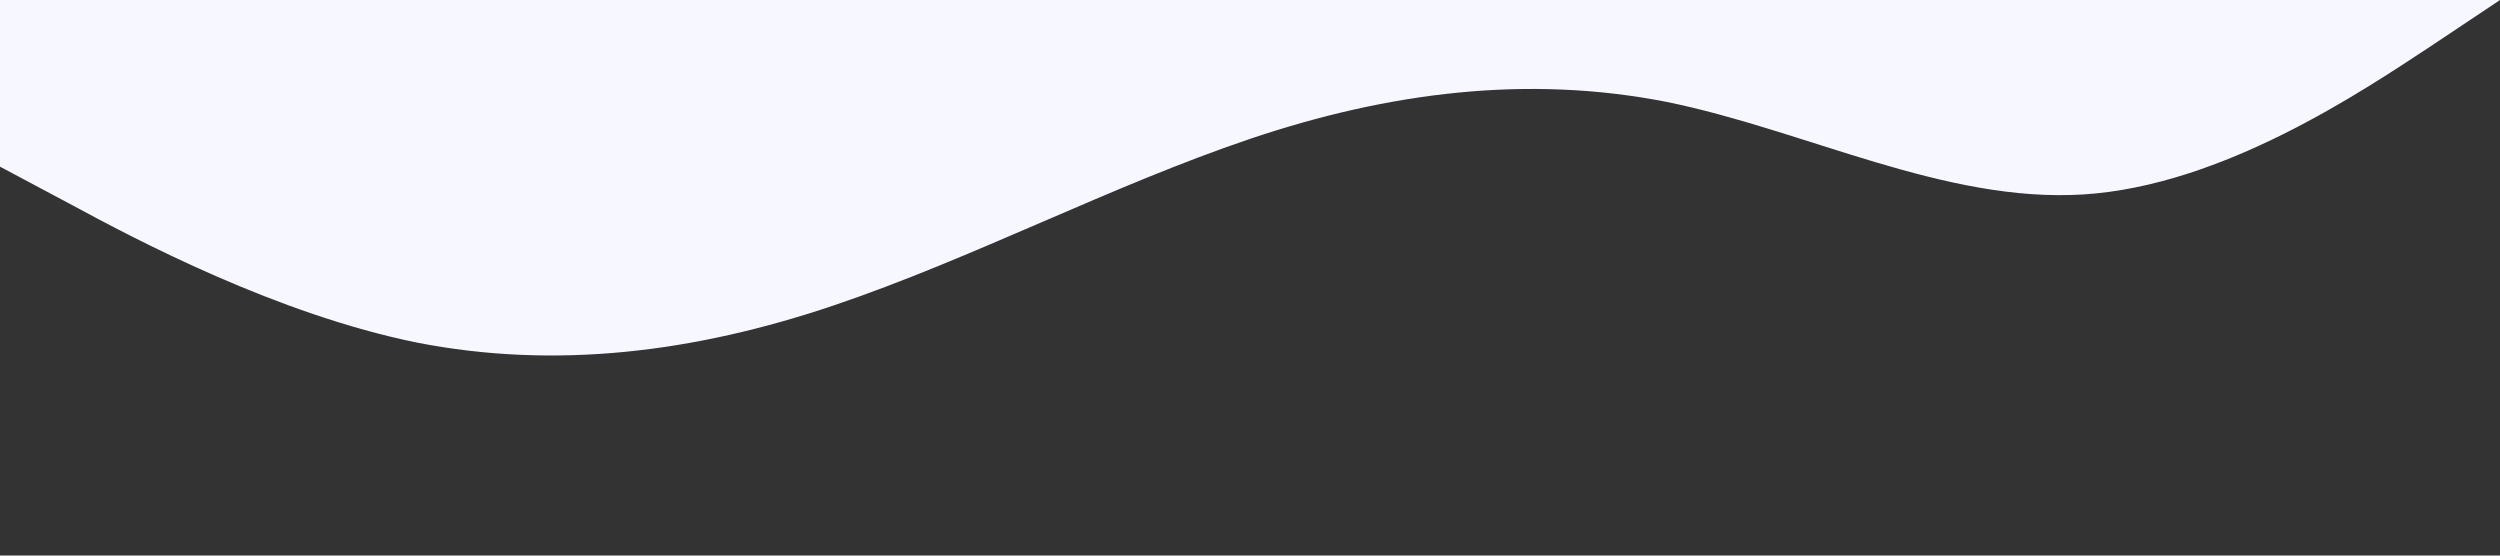 <?xml version="1.0" standalone="no"?><svg xmlns="http://www.w3.org/2000/svg" viewBox="0 0 1440 320"><rect x="0" y="0" width="1440" height="320" fill="#333333" stroke="none"/><path fill="#f7f7ff" fill-opacity="1" d="M0,96L40,117.3C80,139,160,181,240,197.3C320,213,400,203,480,176C560,149,640,107,720,80C800,53,880,43,960,58.7C1040,75,1120,117,1200,112C1280,107,1360,53,1400,26.7L1440,0L1440,0L1400,0C1360,0,1280,0,1200,0C1120,0,1040,0,960,0C880,0,800,0,720,0C640,0,560,0,480,0C400,0,320,0,240,0C160,0,80,0,40,0L0,0Z"></path></svg>
